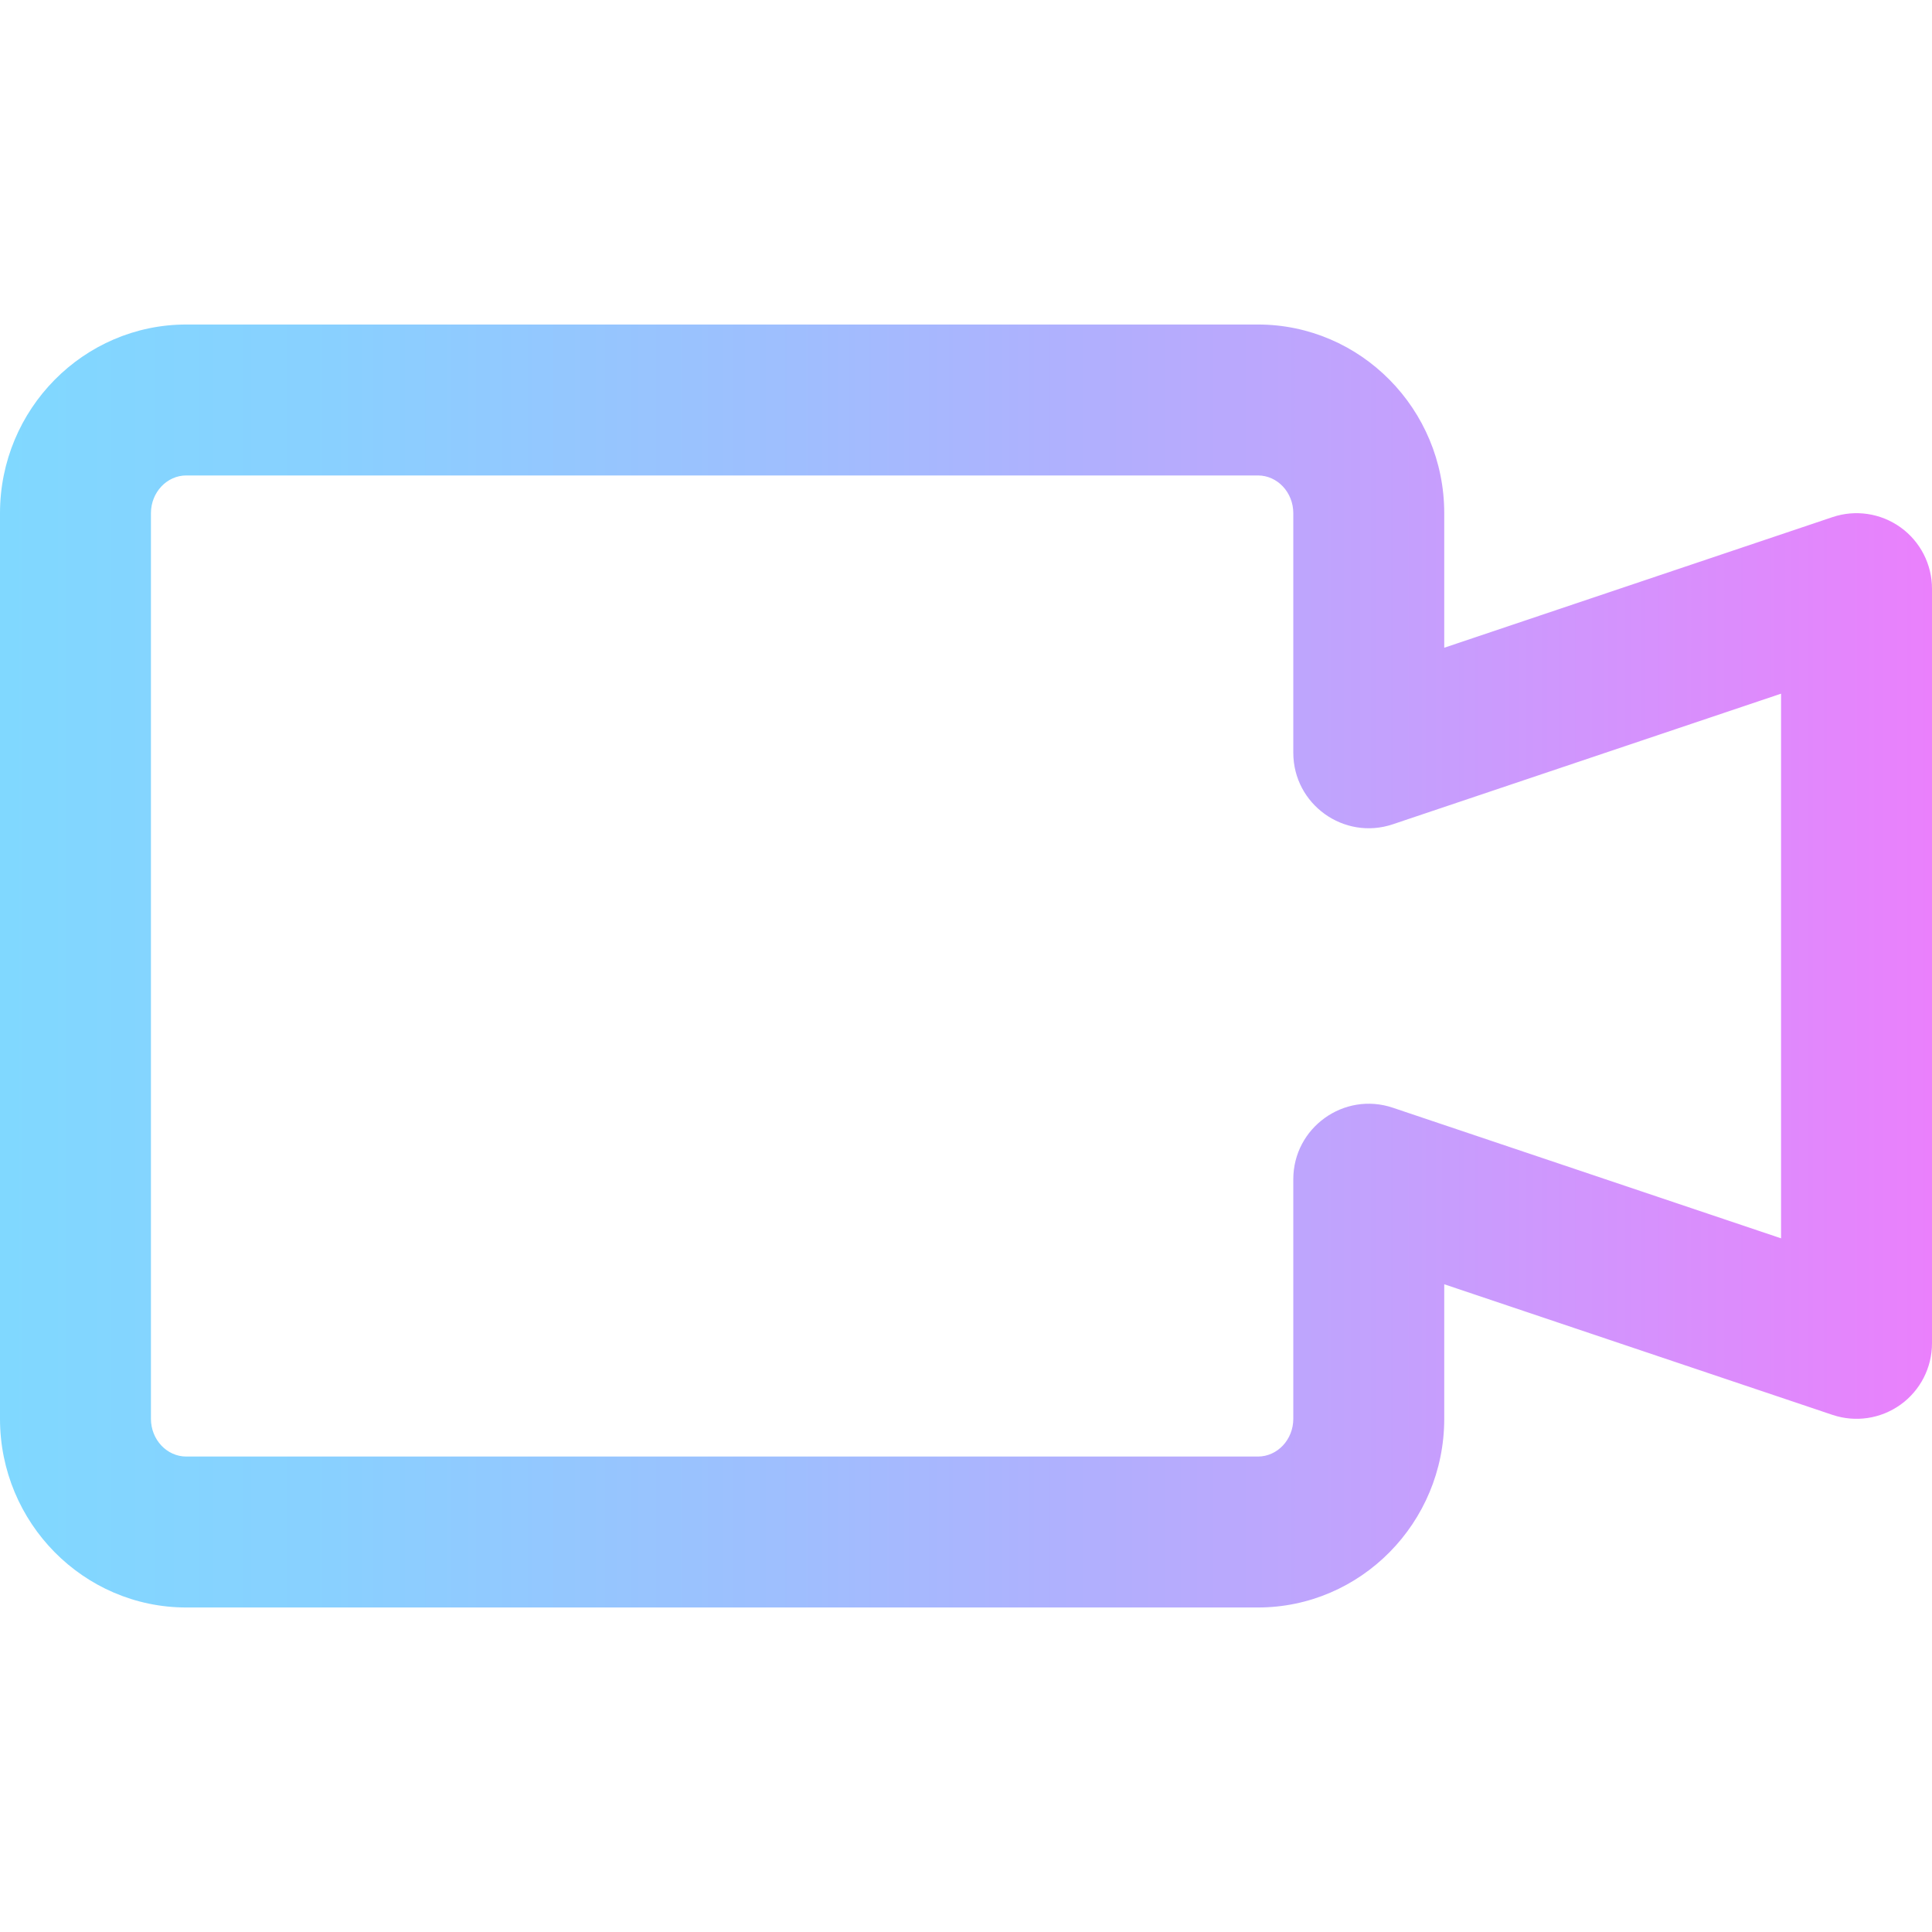 <?xml version="1.0" encoding="iso-8859-1"?>
<!-- Generator: Adobe Illustrator 19.0.0, SVG Export Plug-In . SVG Version: 6.00 Build 0)  -->
<svg version="1.1" id="Capa_1" xmlns="http://www.w3.org/2000/svg" xmlns:xlink="http://www.w3.org/1999/xlink" x="0px" y="0px"
	 viewBox="0 0 512 512" style="enable-background:new 0 0 512 512;" xml:space="preserve">
<linearGradient id="SVGID_1_" gradientUnits="userSpaceOnUse" x1="0" y1="258" x2="512" y2="258" gradientTransform="matrix(1 0 0 -1 0 514)">
	<stop  offset="0" style="stop-color:#80D8FF"/>
	<stop  offset="0.16" style="stop-color:#88D1FF"/>
	<stop  offset="0.413" style="stop-color:#9FBEFE"/>
	<stop  offset="0.725" style="stop-color:#C4A0FD"/>
	<stop  offset="1" style="stop-color:#EA80FC"/>
</linearGradient>
<path style="fill:url(#SVGID_1_);" d="M333.361,426H49.378C22.151,426,0,403.57,0,376V136c0-27.57,22.151-50,49.378-50h283.983
	c27.227,0,49.377,22.43,49.377,50v35.657l102.885-34.613c6.102-2.055,12.82-1.042,18.049,2.715C508.9,143.517,512,149.562,512,156
	v200c0,6.438-3.1,12.483-8.328,16.241c-5.229,3.757-11.946,4.768-18.049,2.715l-102.885-34.613V376
	C382.738,403.57,360.588,426,333.361,426z M49.378,126C44.207,126,40,130.486,40,136v240c0,5.514,4.207,10,9.378,10h283.983
	c5.171,0,9.377-4.486,9.377-10v-63.487c0-13.655,13.423-23.315,26.377-18.956L472,328.17V183.83l-102.885,34.613
	c-12.946,4.353-26.377-5.289-26.377-18.956V136c0-5.514-4.206-10-9.377-10H49.378z"/>
<g>
</g>
<g>
</g>
<g>
</g>
<g>
</g>
<g>
</g>
<g>
</g>
<g>
</g>
<g>
</g>
<g>
</g>
<g>
</g>
<g>
</g>
<g>
</g>
<g>
</g>
<g>
</g>
<g>
</g>
</svg>
